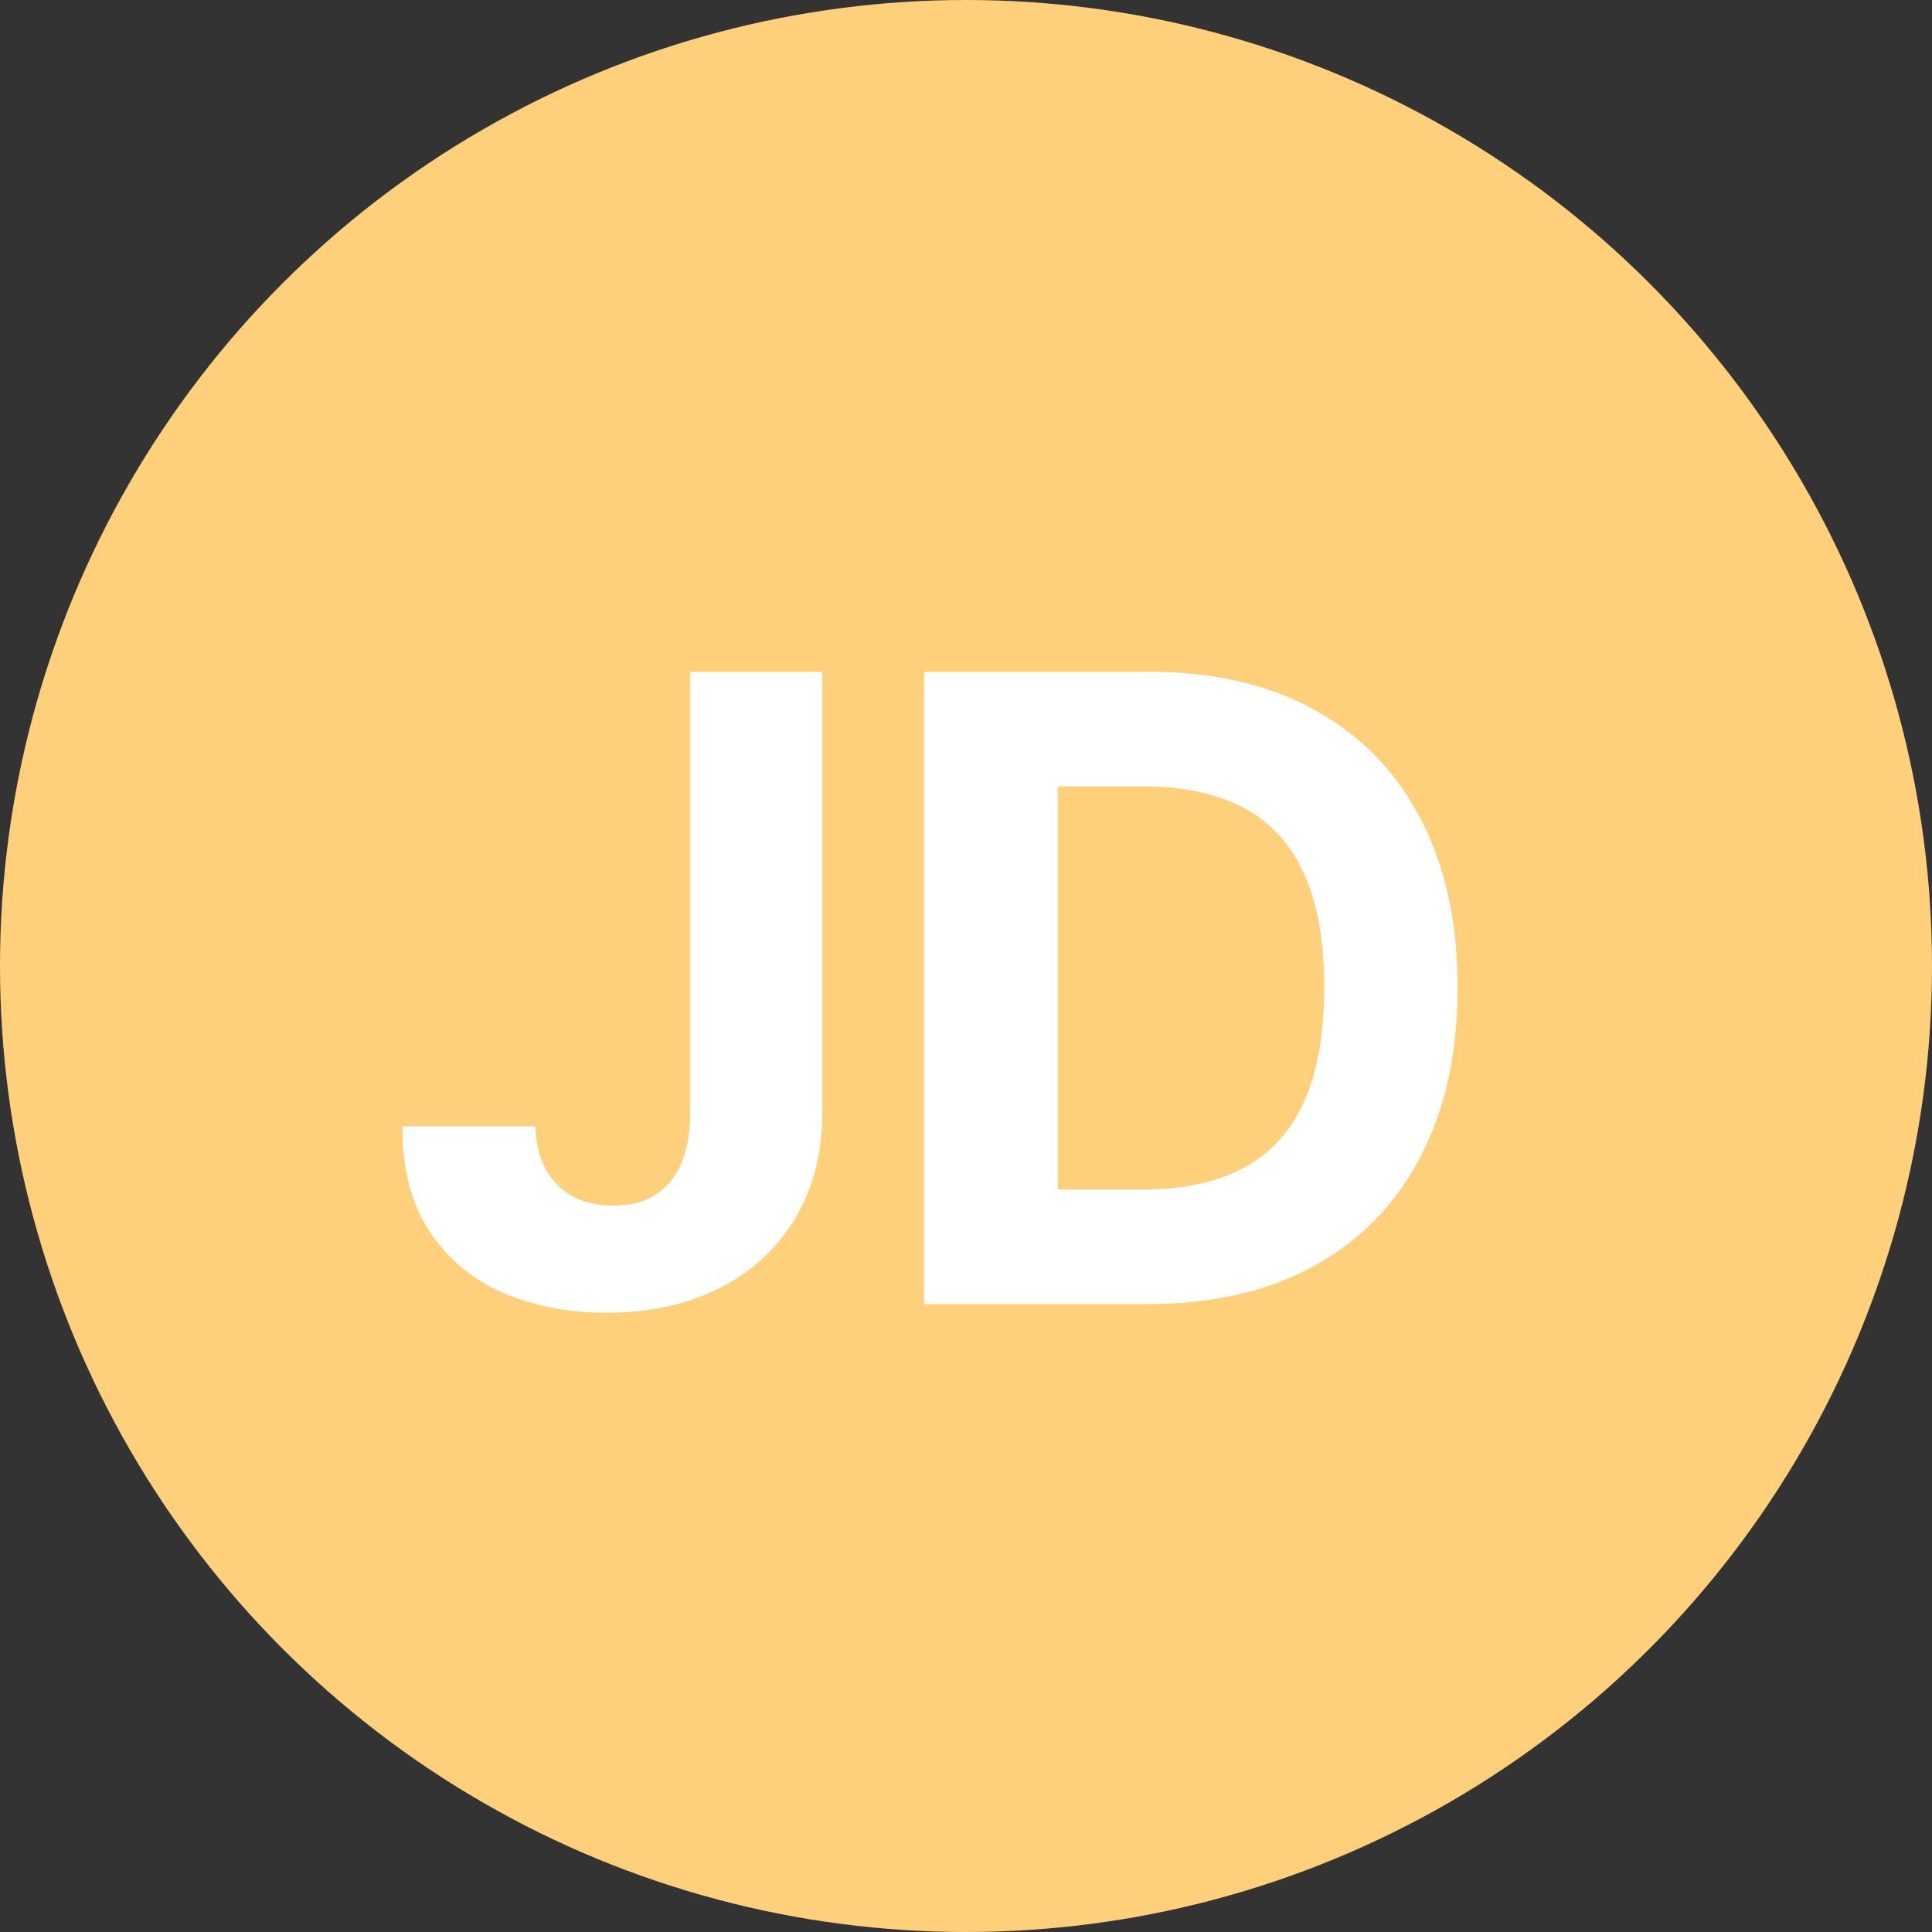 <svg width="40" height="40" viewBox="0 0 40 40" fill="none" xmlns="http://www.w3.org/2000/svg">
<rect x="0" y="0" width="40" height="40" fill="#333333" stroke="none"/>
<circle cx="20" cy="20" r="20" fill="#FFD07B"/>
<path d="M14.289 13.909H17.024V23.037C17.024 23.881 16.835 24.614 16.456 25.236C16.081 25.858 15.559 26.337 14.889 26.674C14.22 27.011 13.443 27.179 12.556 27.179C11.768 27.179 11.052 27.041 10.409 26.764C9.769 26.482 9.262 26.056 8.887 25.485C8.512 24.91 8.327 24.188 8.331 23.318H11.086C11.095 23.663 11.165 23.959 11.297 24.207C11.434 24.45 11.619 24.637 11.853 24.769C12.092 24.897 12.373 24.961 12.697 24.961C13.038 24.961 13.325 24.889 13.56 24.744C13.799 24.595 13.98 24.377 14.103 24.092C14.227 23.806 14.289 23.454 14.289 23.037V13.909ZM23.773 27H19.133V13.909H23.812C25.128 13.909 26.262 14.171 27.212 14.695C28.163 15.215 28.893 15.963 29.405 16.939C29.92 17.915 30.178 19.082 30.178 20.442C30.178 21.805 29.92 22.977 29.405 23.957C28.893 24.938 28.158 25.69 27.2 26.214C26.245 26.738 25.103 27 23.773 27ZM21.901 24.629H23.658C24.477 24.629 25.165 24.484 25.723 24.194C26.285 23.9 26.707 23.446 26.989 22.832C27.274 22.215 27.417 21.418 27.417 20.442C27.417 19.474 27.274 18.684 26.989 18.07C26.707 17.457 26.288 17.005 25.729 16.715C25.171 16.425 24.483 16.28 23.665 16.28H21.901V24.629Z" fill="white"/>
</svg>
